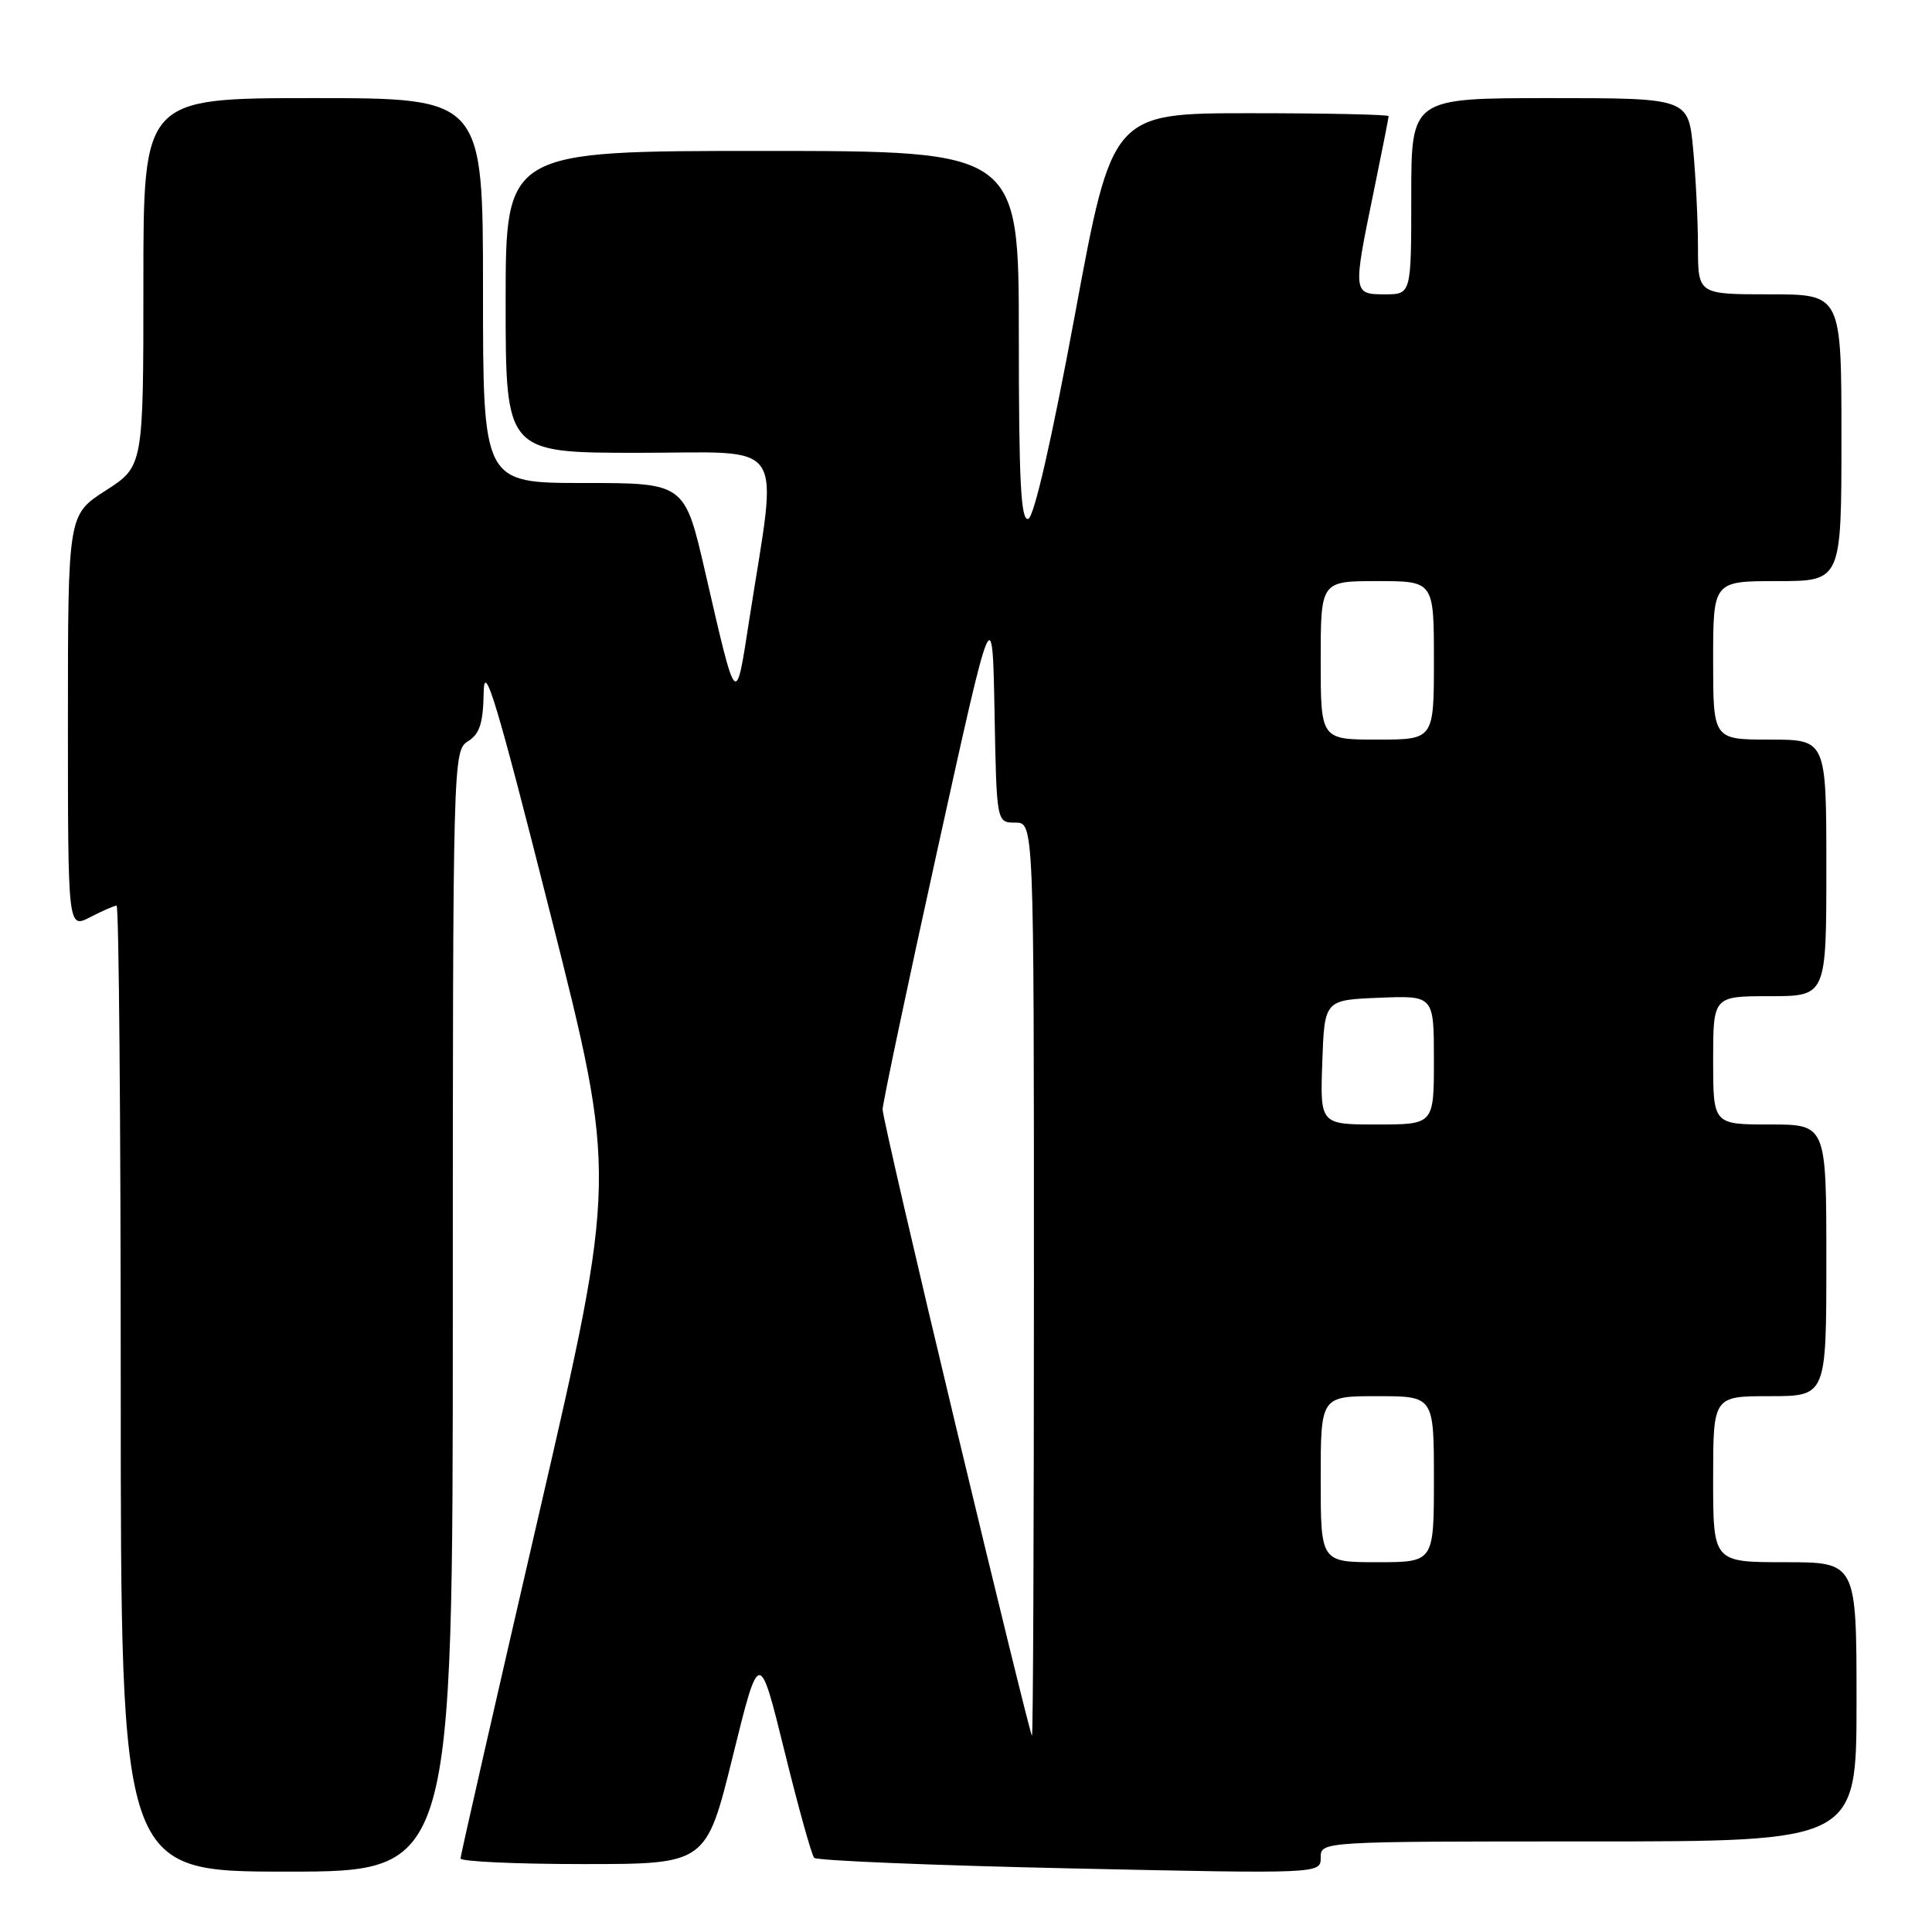 <?xml version="1.0" encoding="UTF-8" standalone="no"?>
<!DOCTYPE svg PUBLIC "-//W3C//DTD SVG 1.1//EN" "http://www.w3.org/Graphics/SVG/1.1/DTD/svg11.dtd" >
<svg xmlns="http://www.w3.org/2000/svg" xmlns:xlink="http://www.w3.org/1999/xlink" version="1.1" viewBox="0 0 256 256">
 <g >
 <path fill="currentColor"
d=" M 60.00 173.74 C 60.00 100.56 60.03 99.46 62.00 98.23 C 63.56 97.26 64.02 95.84 64.09 91.74 C 64.16 87.48 65.82 92.98 72.96 121.23 C 81.74 155.95 81.74 155.95 71.39 200.73 C 65.70 225.35 61.03 245.84 61.02 246.25 C 61.01 246.66 68.33 247.00 77.28 247.00 C 93.57 247.00 93.57 247.00 97.09 232.75 C 100.61 218.50 100.61 218.50 103.94 232.00 C 105.77 239.43 107.54 245.80 107.88 246.17 C 108.22 246.54 123.46 247.17 141.75 247.57 C 175.00 248.29 175.00 248.29 175.00 246.14 C 175.00 244.00 175.00 244.00 210.50 244.00 C 246.00 244.00 246.00 244.00 246.00 225.50 C 246.00 207.00 246.00 207.00 236.50 207.00 C 227.00 207.00 227.00 207.00 227.00 196.00 C 227.00 185.00 227.00 185.00 234.50 185.00 C 242.00 185.00 242.00 185.00 242.00 167.00 C 242.00 149.00 242.00 149.00 234.50 149.00 C 227.00 149.00 227.00 149.00 227.00 140.50 C 227.00 132.00 227.00 132.00 234.50 132.00 C 242.00 132.00 242.00 132.00 242.00 115.00 C 242.00 98.00 242.00 98.00 234.50 98.00 C 227.00 98.00 227.00 98.00 227.00 87.50 C 227.00 77.00 227.00 77.00 235.50 77.00 C 244.00 77.00 244.00 77.00 244.00 58.00 C 244.00 39.00 244.00 39.00 234.50 39.00 C 225.00 39.00 225.00 39.00 224.99 32.75 C 224.99 29.31 224.70 23.46 224.35 19.75 C 223.71 13.00 223.71 13.00 205.36 13.00 C 187.00 13.00 187.00 13.00 187.00 26.00 C 187.00 39.00 187.00 39.00 183.50 39.00 C 179.27 39.00 179.25 38.85 182.00 25.50 C 183.10 20.15 184.00 15.60 184.00 15.39 C 184.00 15.18 175.76 15.00 165.69 15.00 C 147.37 15.00 147.37 15.00 142.44 41.67 C 139.35 58.32 137.03 68.49 136.25 68.75 C 135.27 69.08 135.00 63.80 135.00 44.58 C 135.00 20.00 135.00 20.00 101.00 20.00 C 67.00 20.00 67.00 20.00 67.00 40.00 C 67.00 60.00 67.00 60.00 84.64 60.00 C 104.60 60.00 103.08 57.71 99.30 82.00 C 97.46 93.85 97.65 94.05 93.43 75.75 C 90.72 64.00 90.72 64.00 77.36 64.00 C 64.00 64.00 64.00 64.00 64.00 38.50 C 64.00 13.00 64.00 13.00 41.50 13.00 C 19.00 13.00 19.00 13.00 19.00 37.40 C 19.00 61.79 19.00 61.79 14.00 65.00 C 9.00 68.21 9.00 68.21 9.00 95.63 C 9.00 123.05 9.00 123.05 11.95 121.53 C 13.57 120.69 15.15 120.00 15.45 120.00 C 15.75 120.00 16.00 148.80 16.00 184.00 C 16.00 248.00 16.00 248.00 38.00 248.00 C 60.00 248.00 60.00 248.00 60.00 173.74 Z  M 126.72 189.25 C 121.35 166.84 116.95 147.82 116.95 147.00 C 116.96 146.18 120.23 130.66 124.23 112.52 C 131.50 79.54 131.50 79.54 131.78 94.27 C 132.05 109.00 132.05 109.00 134.53 109.00 C 137.00 109.00 137.00 109.00 137.00 169.50 C 137.00 202.78 136.89 230.00 136.74 230.00 C 136.60 230.00 132.09 211.66 126.72 189.25 Z  M 175.00 196.00 C 175.00 185.00 175.00 185.00 182.50 185.00 C 190.00 185.00 190.00 185.00 190.00 196.00 C 190.00 207.00 190.00 207.00 182.50 207.00 C 175.00 207.00 175.00 207.00 175.00 196.00 Z  M 175.21 140.75 C 175.50 132.50 175.50 132.50 182.75 132.21 C 190.00 131.91 190.00 131.91 190.00 140.46 C 190.00 149.00 190.00 149.00 182.46 149.00 C 174.92 149.00 174.92 149.00 175.21 140.75 Z  M 175.00 87.50 C 175.00 77.00 175.00 77.00 182.50 77.00 C 190.00 77.00 190.00 77.00 190.00 87.50 C 190.00 98.00 190.00 98.00 182.50 98.00 C 175.00 98.00 175.00 98.00 175.00 87.50 Z "/>
</g>
</svg>